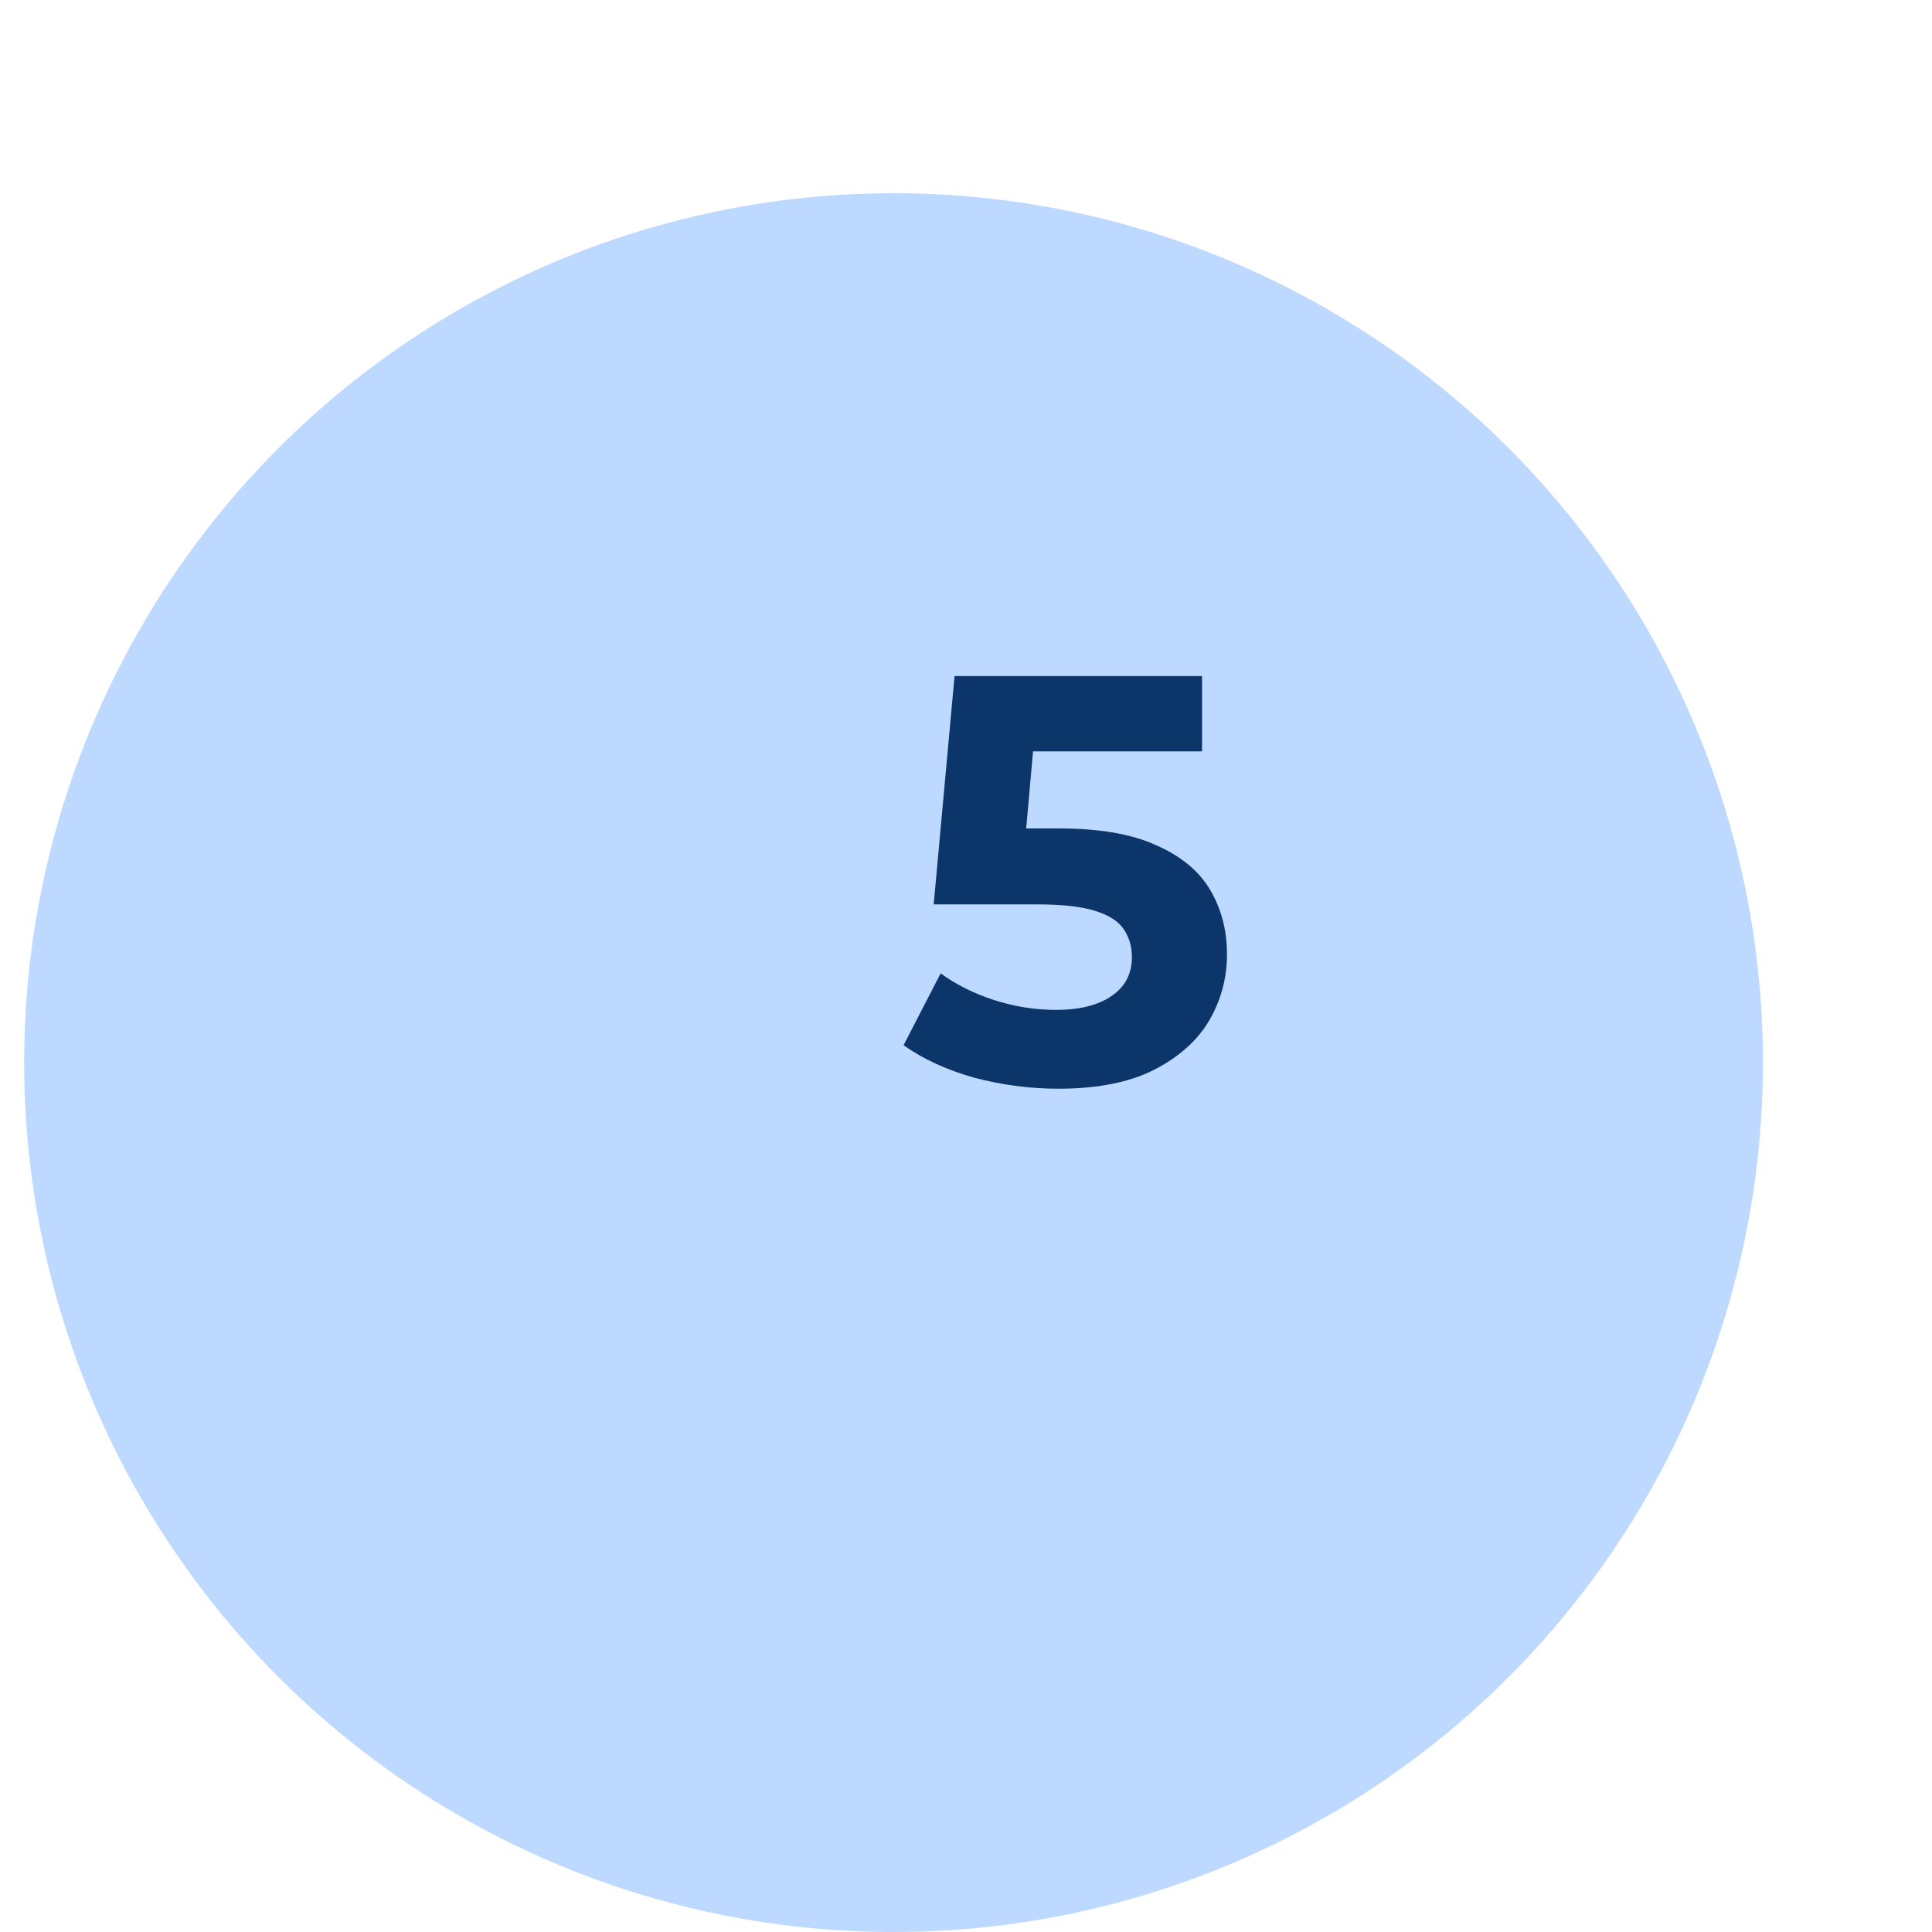 <svg width="80" height="80" viewBox="0 0 80 80" fill="none" xmlns="http://www.w3.org/2000/svg">
<g filter="url(#filter0_di_1_9423)">
<circle cx="44" cy="36" r="36" fill="#BED9FF"/>
</g>
<path d="M43.822 45.081C42.654 45.081 41.494 44.929 40.342 44.625C39.206 44.305 38.23 43.857 37.414 43.281L38.95 40.305C39.59 40.769 40.326 41.137 41.158 41.409C42.006 41.681 42.862 41.817 43.726 41.817C44.702 41.817 45.47 41.625 46.03 41.241C46.59 40.857 46.87 40.321 46.87 39.633C46.87 39.201 46.758 38.817 46.534 38.481C46.31 38.145 45.91 37.889 45.334 37.713C44.774 37.537 43.982 37.449 42.958 37.449H38.662L39.526 27.993H49.774V31.113H40.918L42.934 29.337L42.334 36.081L40.318 34.305H43.87C45.534 34.305 46.87 34.537 47.878 35.001C48.902 35.449 49.646 36.065 50.11 36.849C50.574 37.633 50.806 38.521 50.806 39.513C50.806 40.505 50.558 41.425 50.062 42.273C49.566 43.105 48.798 43.785 47.758 44.313C46.734 44.825 45.422 45.081 43.822 45.081Z" fill="#0C356A"/>
<defs>
<filter id="filter0_di_1_9423" x="0" y="0" width="80" height="80" filterUnits="userSpaceOnUse" color-interpolation-filters="sRGB">
<feFlood flood-opacity="0" result="BackgroundImageFix"/>
<feColorMatrix in="SourceAlpha" type="matrix" values="0 0 0 0 0 0 0 0 0 0 0 0 0 0 0 0 0 0 127 0" result="hardAlpha"/>
<feOffset dx="-4" dy="4"/>
<feGaussianBlur stdDeviation="2"/>
<feComposite in2="hardAlpha" operator="out"/>
<feColorMatrix type="matrix" values="0 0 0 0 0 0 0 0 0 0 0 0 0 0 0 0 0 0 0.25 0"/>
<feBlend mode="normal" in2="BackgroundImageFix" result="effect1_dropShadow_1_9423"/>
<feBlend mode="normal" in="SourceGraphic" in2="effect1_dropShadow_1_9423" result="shape"/>
<feColorMatrix in="SourceAlpha" type="matrix" values="0 0 0 0 0 0 0 0 0 0 0 0 0 0 0 0 0 0 127 0" result="hardAlpha"/>
<feOffset dx="-3" dy="4"/>
<feGaussianBlur stdDeviation="8"/>
<feComposite in2="hardAlpha" operator="arithmetic" k2="-1" k3="1"/>
<feColorMatrix type="matrix" values="0 0 0 0 0 0 0 0 0 0 0 0 0 0 0 0 0 0 0.16 0"/>
<feBlend mode="normal" in2="shape" result="effect2_innerShadow_1_9423"/>
</filter>
</defs>
</svg>
